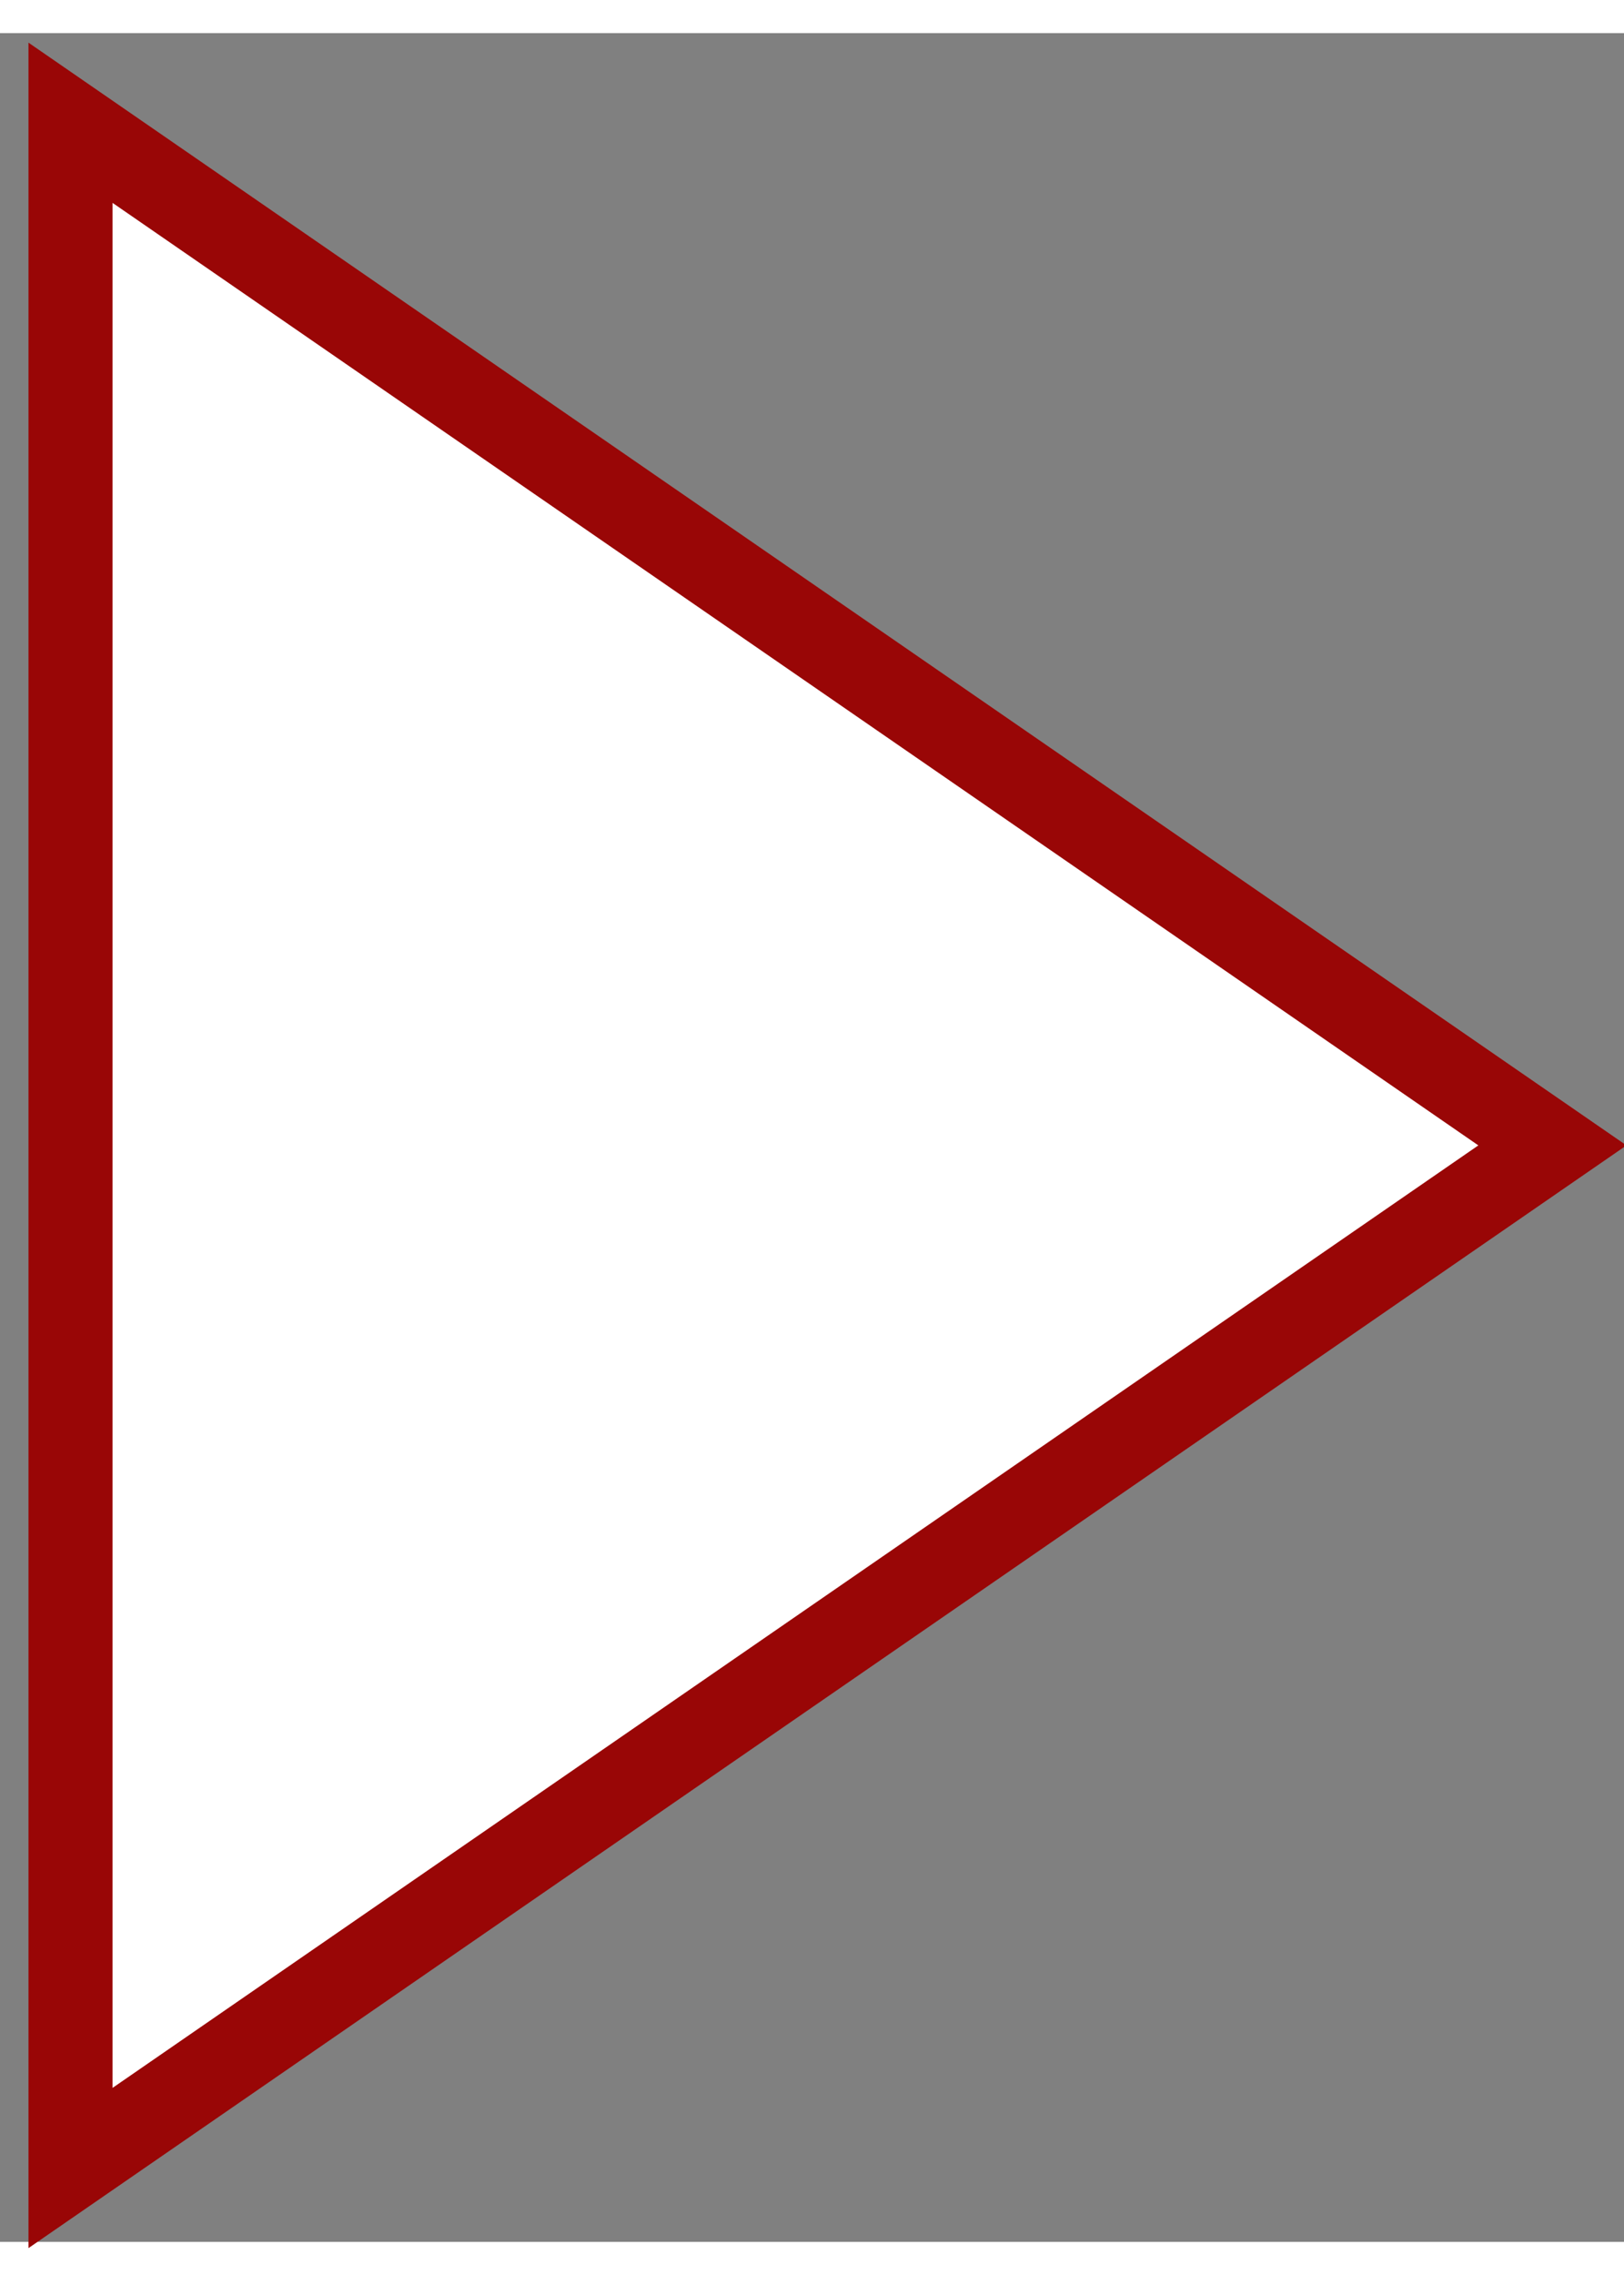 <?xml version="1.0" encoding="utf-8"?>
<!-- Generator: Adobe Illustrator 16.0.0, SVG Export Plug-In . SVG Version: 6.00 Build 0)  -->
<!DOCTYPE svg PUBLIC "-//W3C//DTD SVG 1.1//EN" "http://www.w3.org/Graphics/SVG/1.1/DTD/svg11.dtd">
<svg version="1.1" id="Capa_1" xmlns="http://www.w3.org/2000/svg" xmlns:xlink="http://www.w3.org/1999/xlink" x="0px" y="0px"
	 width="30px" height="42px" viewBox="434.5 38.5 309 420" enable-background="new 434.5 38.5 309 420" xml:space="preserve">
<rect x="434.5" y="38.5" width="309" height="420" fill="#808080" stroke="none"/>
<polygon fill="#FFFFFF" stroke="#990606" stroke-width="16" stroke-miterlimit="10" points="729.877,250 447.918,444.454 
	447.918,253.539 447.918,55.546 "/>
</svg>
